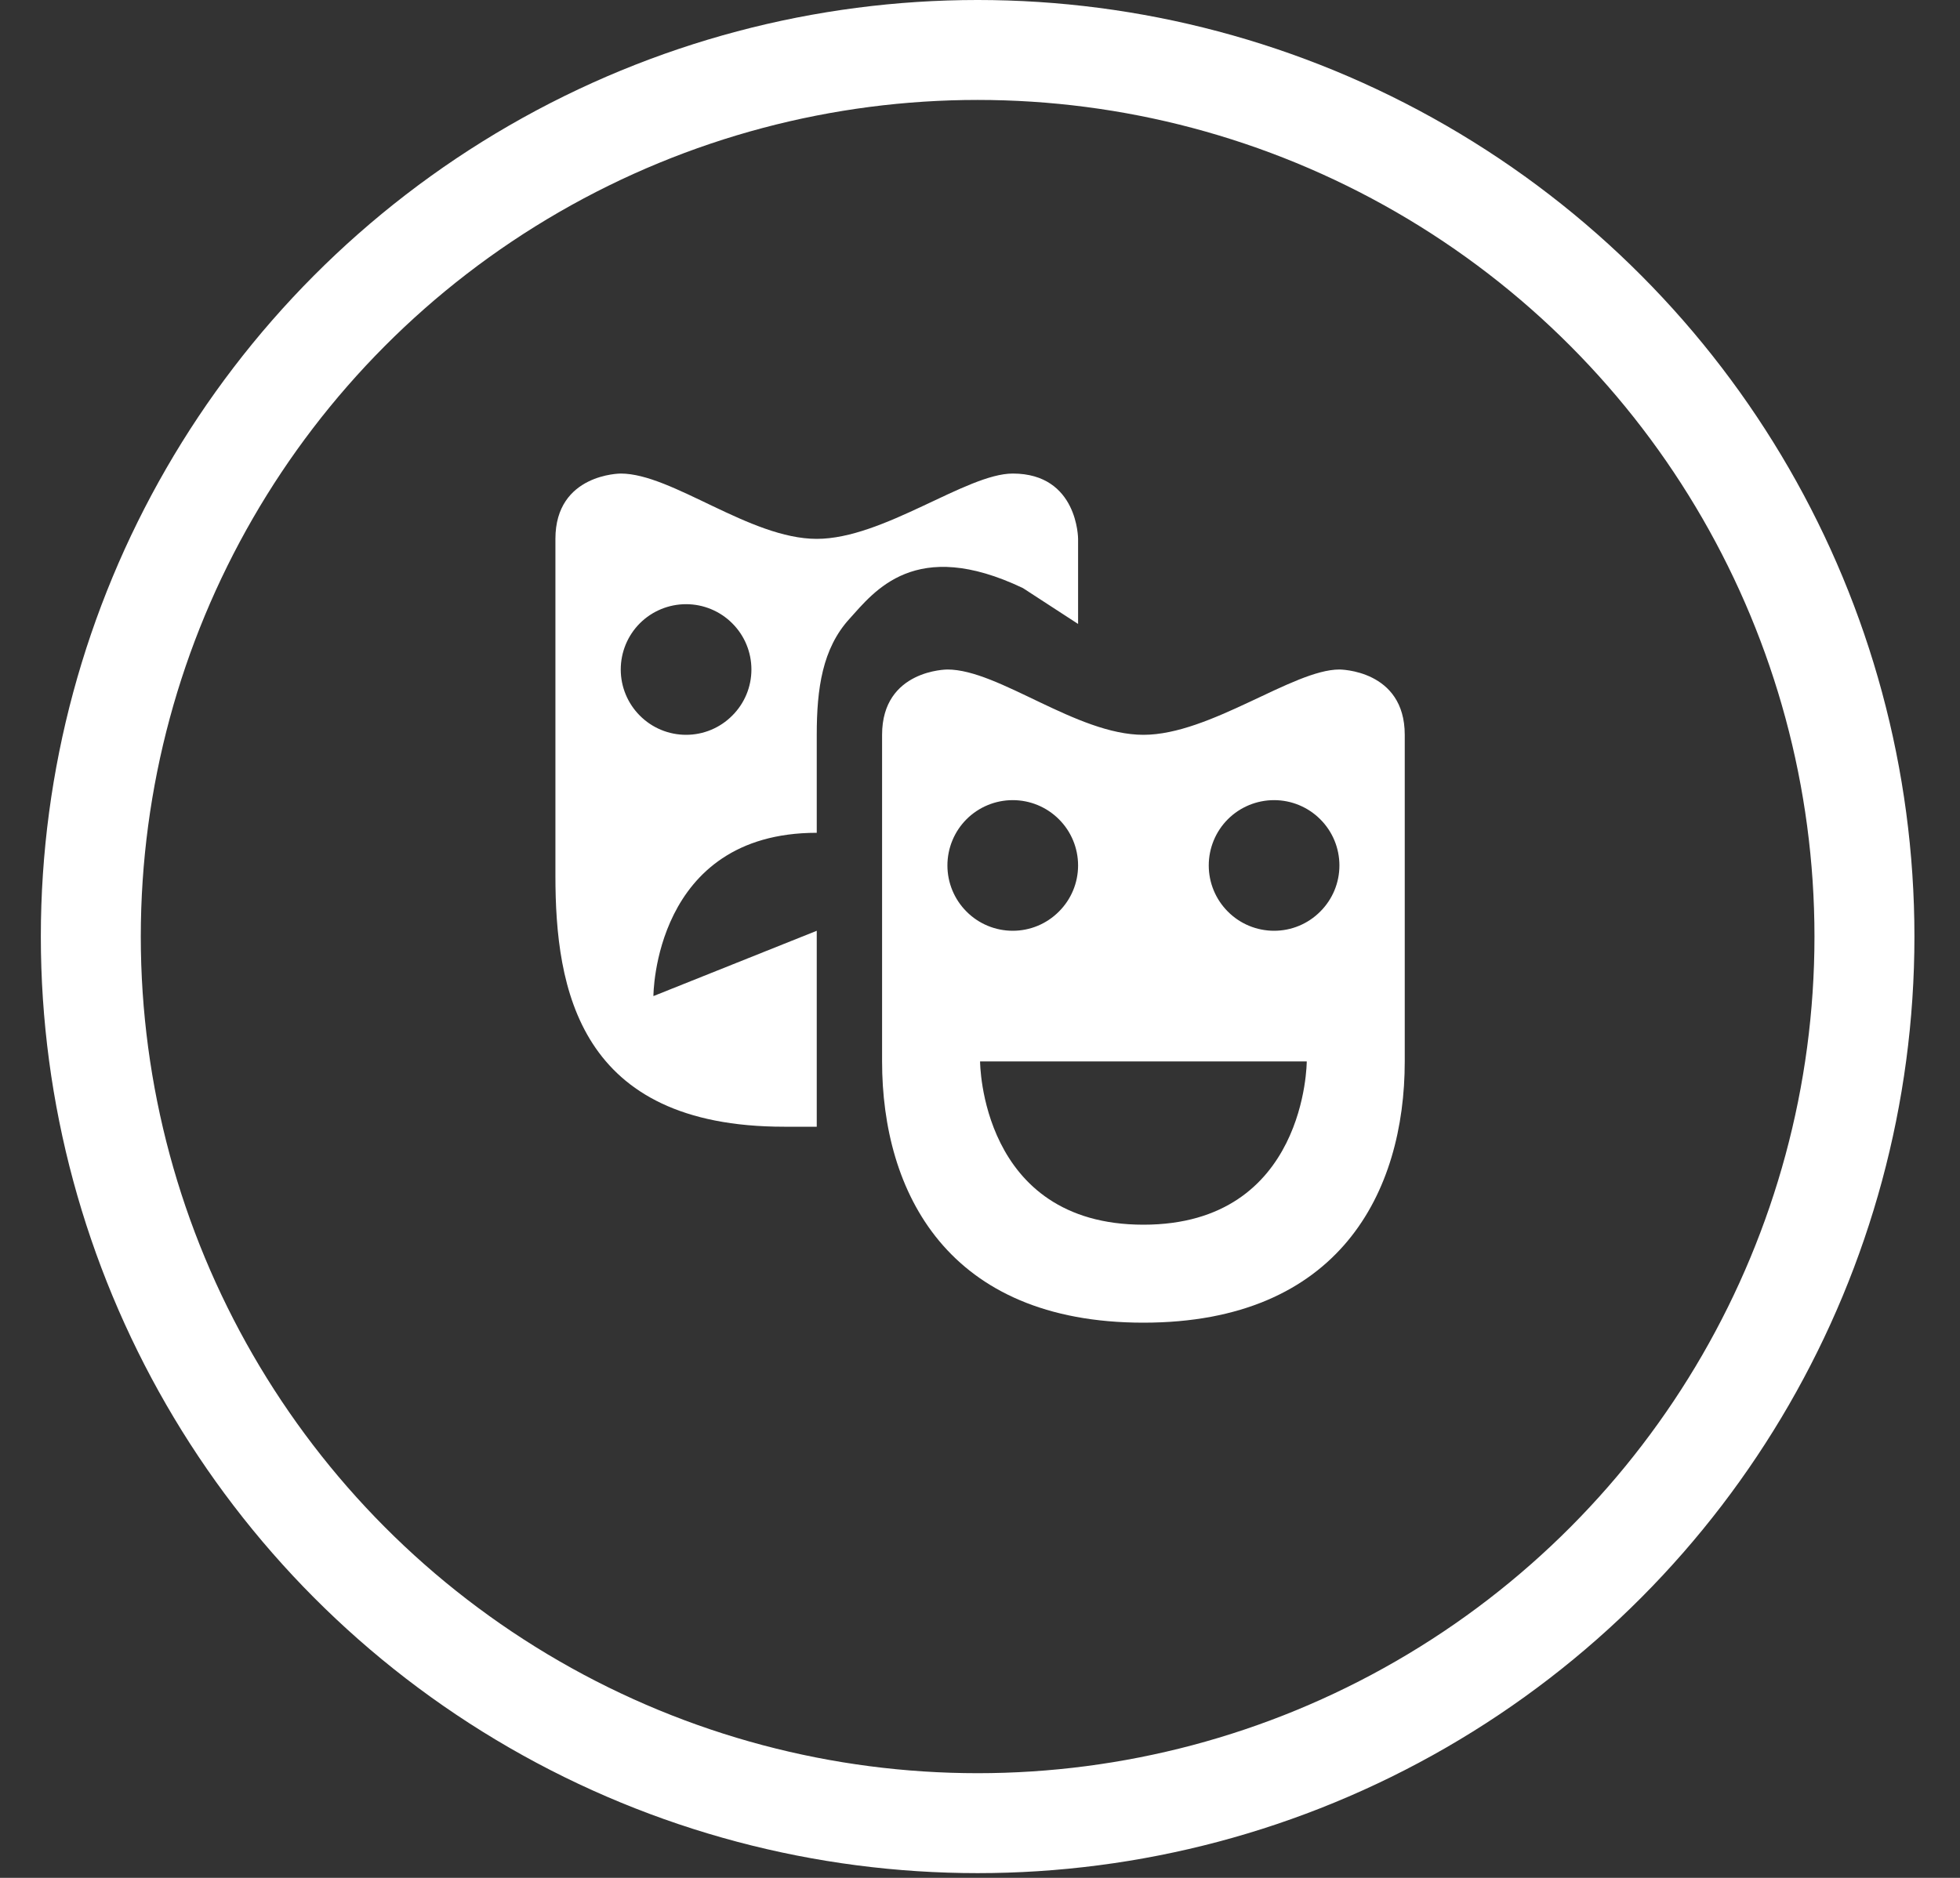 <svg width="24" height="23" viewBox="0 0 24 23" fill="none" xmlns="http://www.w3.org/2000/svg">
<rect x="0" y="0" width="24" height="23" fill="#333333" stroke="none"/>
<circle cx="11.971" cy="11.471" r="10.859" stroke="white" stroke-width="1.224"/>
<path d="M7.601 5.8C7.601 5.8 6.801 5.8 6.801 6.6V10.726C6.801 12.11 7.084 13.8 9.601 13.8H10.001V11.4L8.001 12.2C8.001 12.2 8.001 10.2 10.001 10.2V9C10.001 8.433 10.07 7.944 10.401 7.58C10.706 7.244 11.205 6.573 12.526 7.203L13.201 7.642V6.6C13.201 6.6 13.201 5.8 12.401 5.8C11.834 5.8 10.818 6.6 10.001 6.6C9.183 6.6 8.23 5.8 7.601 5.8ZM8.401 7.4C8.613 7.4 8.816 7.484 8.966 7.634C9.117 7.784 9.201 7.988 9.201 8.2C9.201 8.412 9.117 8.615 8.966 8.765C8.816 8.916 8.613 9 8.401 9C8.189 9 7.985 8.916 7.835 8.765C7.685 8.615 7.601 8.412 7.601 8.2C7.601 7.988 7.685 7.784 7.835 7.634C7.985 7.484 8.189 7.4 8.401 7.4ZM11.601 8.2C11.601 8.2 10.801 8.2 10.801 9V13C10.801 14.6 11.601 16.2 14.001 16.2C16.401 16.2 17.201 14.6 17.201 13V9C17.201 8.2 16.401 8.2 16.401 8.2C15.834 8.2 14.818 9 14.001 9C13.183 9 12.23 8.2 11.601 8.2ZM12.401 9.8C12.613 9.8 12.816 9.884 12.966 10.034C13.117 10.184 13.201 10.388 13.201 10.6C13.201 10.812 13.117 11.015 12.966 11.165C12.816 11.316 12.613 11.4 12.401 11.4C12.189 11.4 11.985 11.316 11.835 11.165C11.685 11.015 11.601 10.812 11.601 10.6C11.601 10.388 11.685 10.184 11.835 10.034C11.985 9.884 12.189 9.8 12.401 9.8ZM15.601 9.8C15.813 9.8 16.016 9.884 16.166 10.034C16.317 10.184 16.401 10.388 16.401 10.6C16.401 10.812 16.317 11.015 16.166 11.165C16.016 11.316 15.813 11.4 15.601 11.4C15.389 11.4 15.185 11.316 15.035 11.165C14.885 11.015 14.801 10.812 14.801 10.6C14.801 10.388 14.885 10.184 15.035 10.034C15.185 9.884 15.389 9.8 15.601 9.8ZM12.001 13H16.001C16.001 13 16.001 15 14.001 15C12.001 15 12.001 13 12.001 13Z" fill="white"/>
</svg>
